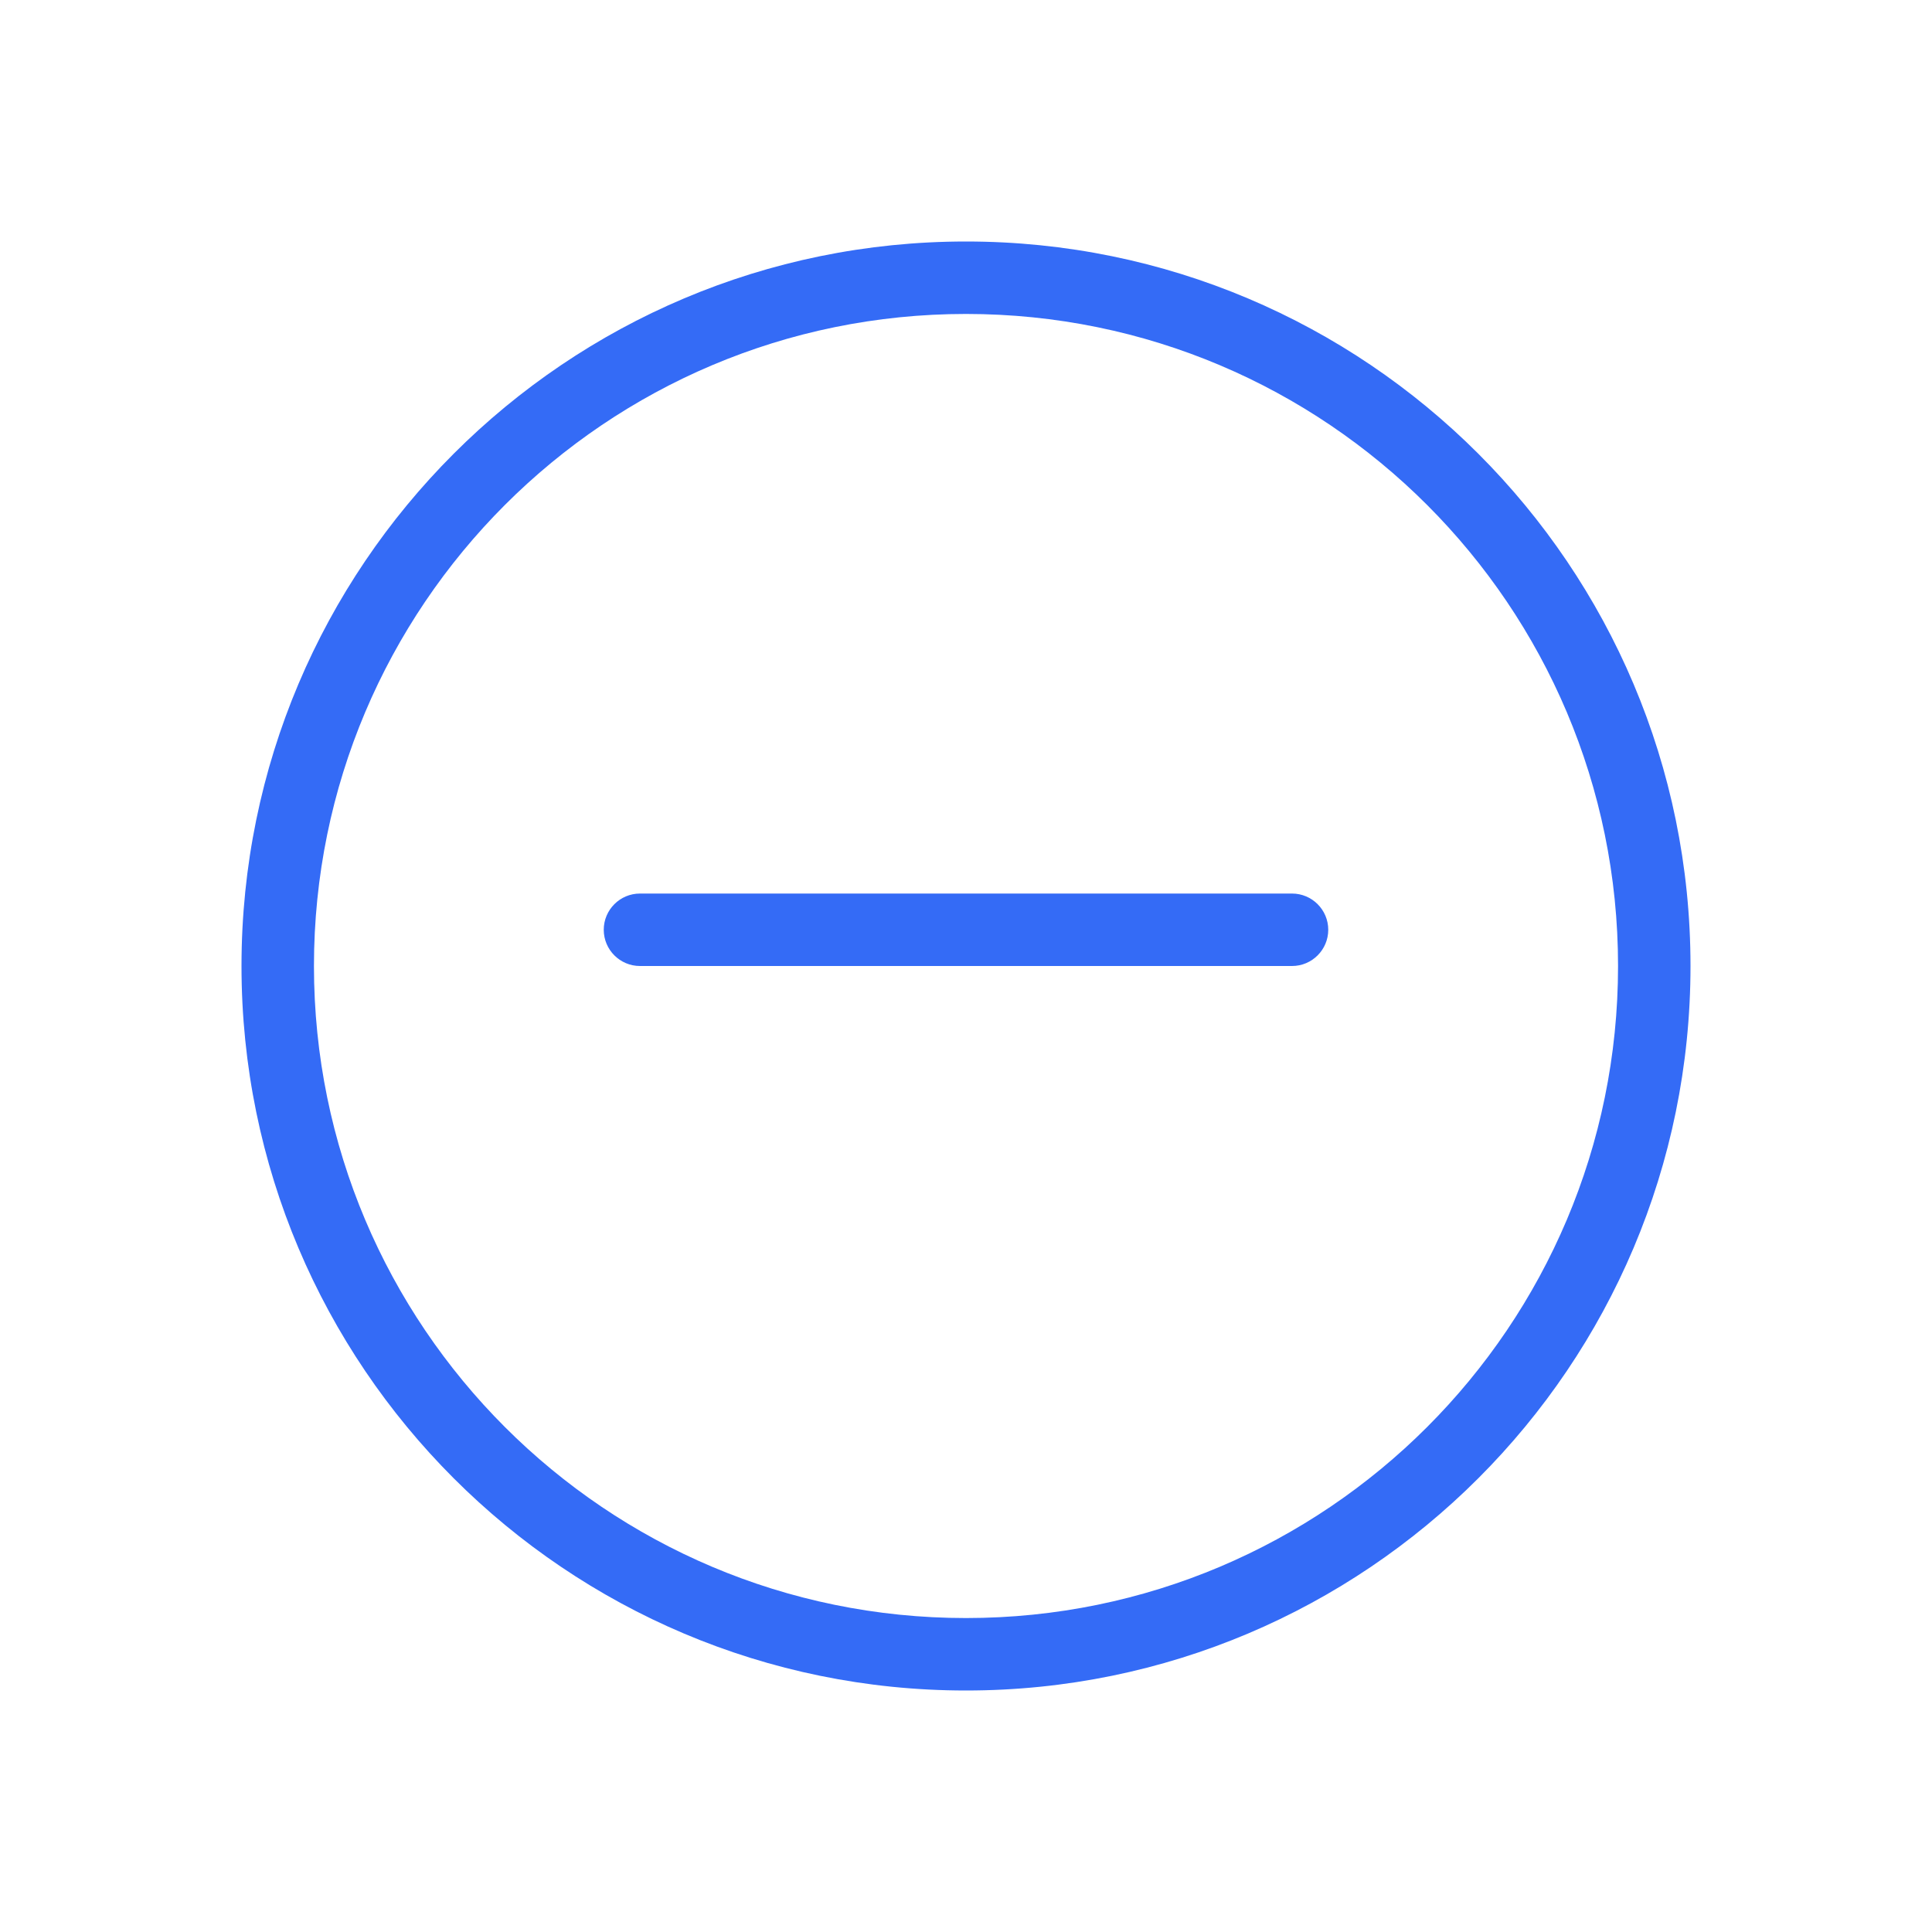 <!--?xml version="1.0" encoding="UTF-8"?-->
<svg width="32px" height="32px" viewBox="0 0 32 32" version="1.1" xmlns="http://www.w3.org/2000/svg" xmlns:xlink="http://www.w3.org/1999/xlink">
    <title>1383-待开始</title>
    <g id="1383-待开始" stroke="none" stroke-width="1" fill="none" fill-rule="evenodd">
        <g id="编组" transform="translate(4, 4)" fill="#000000" fill-rule="nonzero">
            <path d="M12,0 C18.627,0 24,5.373 24,12 C24,18.627 18.627,24 12,24 C5.373,24 0,18.627 0,12 C0,5.373 5.373,0 12,0 Z M12,1.2 C6.035,1.2 1.2,6.035 1.2,12 C1.2,17.965 6.035,22.8 12,22.8 C17.965,22.8 22.8,17.965 22.8,12 C22.8,6.035 17.965,1.2 12,1.2 Z M17.4,10.8 C17.731,10.8 18,11.069 18,11.4 C18,11.731 17.731,12 17.4,12 L6.6,12 C6.269,12 6,11.731 6,11.4 C6,11.069 6.269,10.8 6.6,10.8 L17.4,10.8 Z" id="形状" fill="#346bf6"></path>
        </g>
    </g>
</svg>